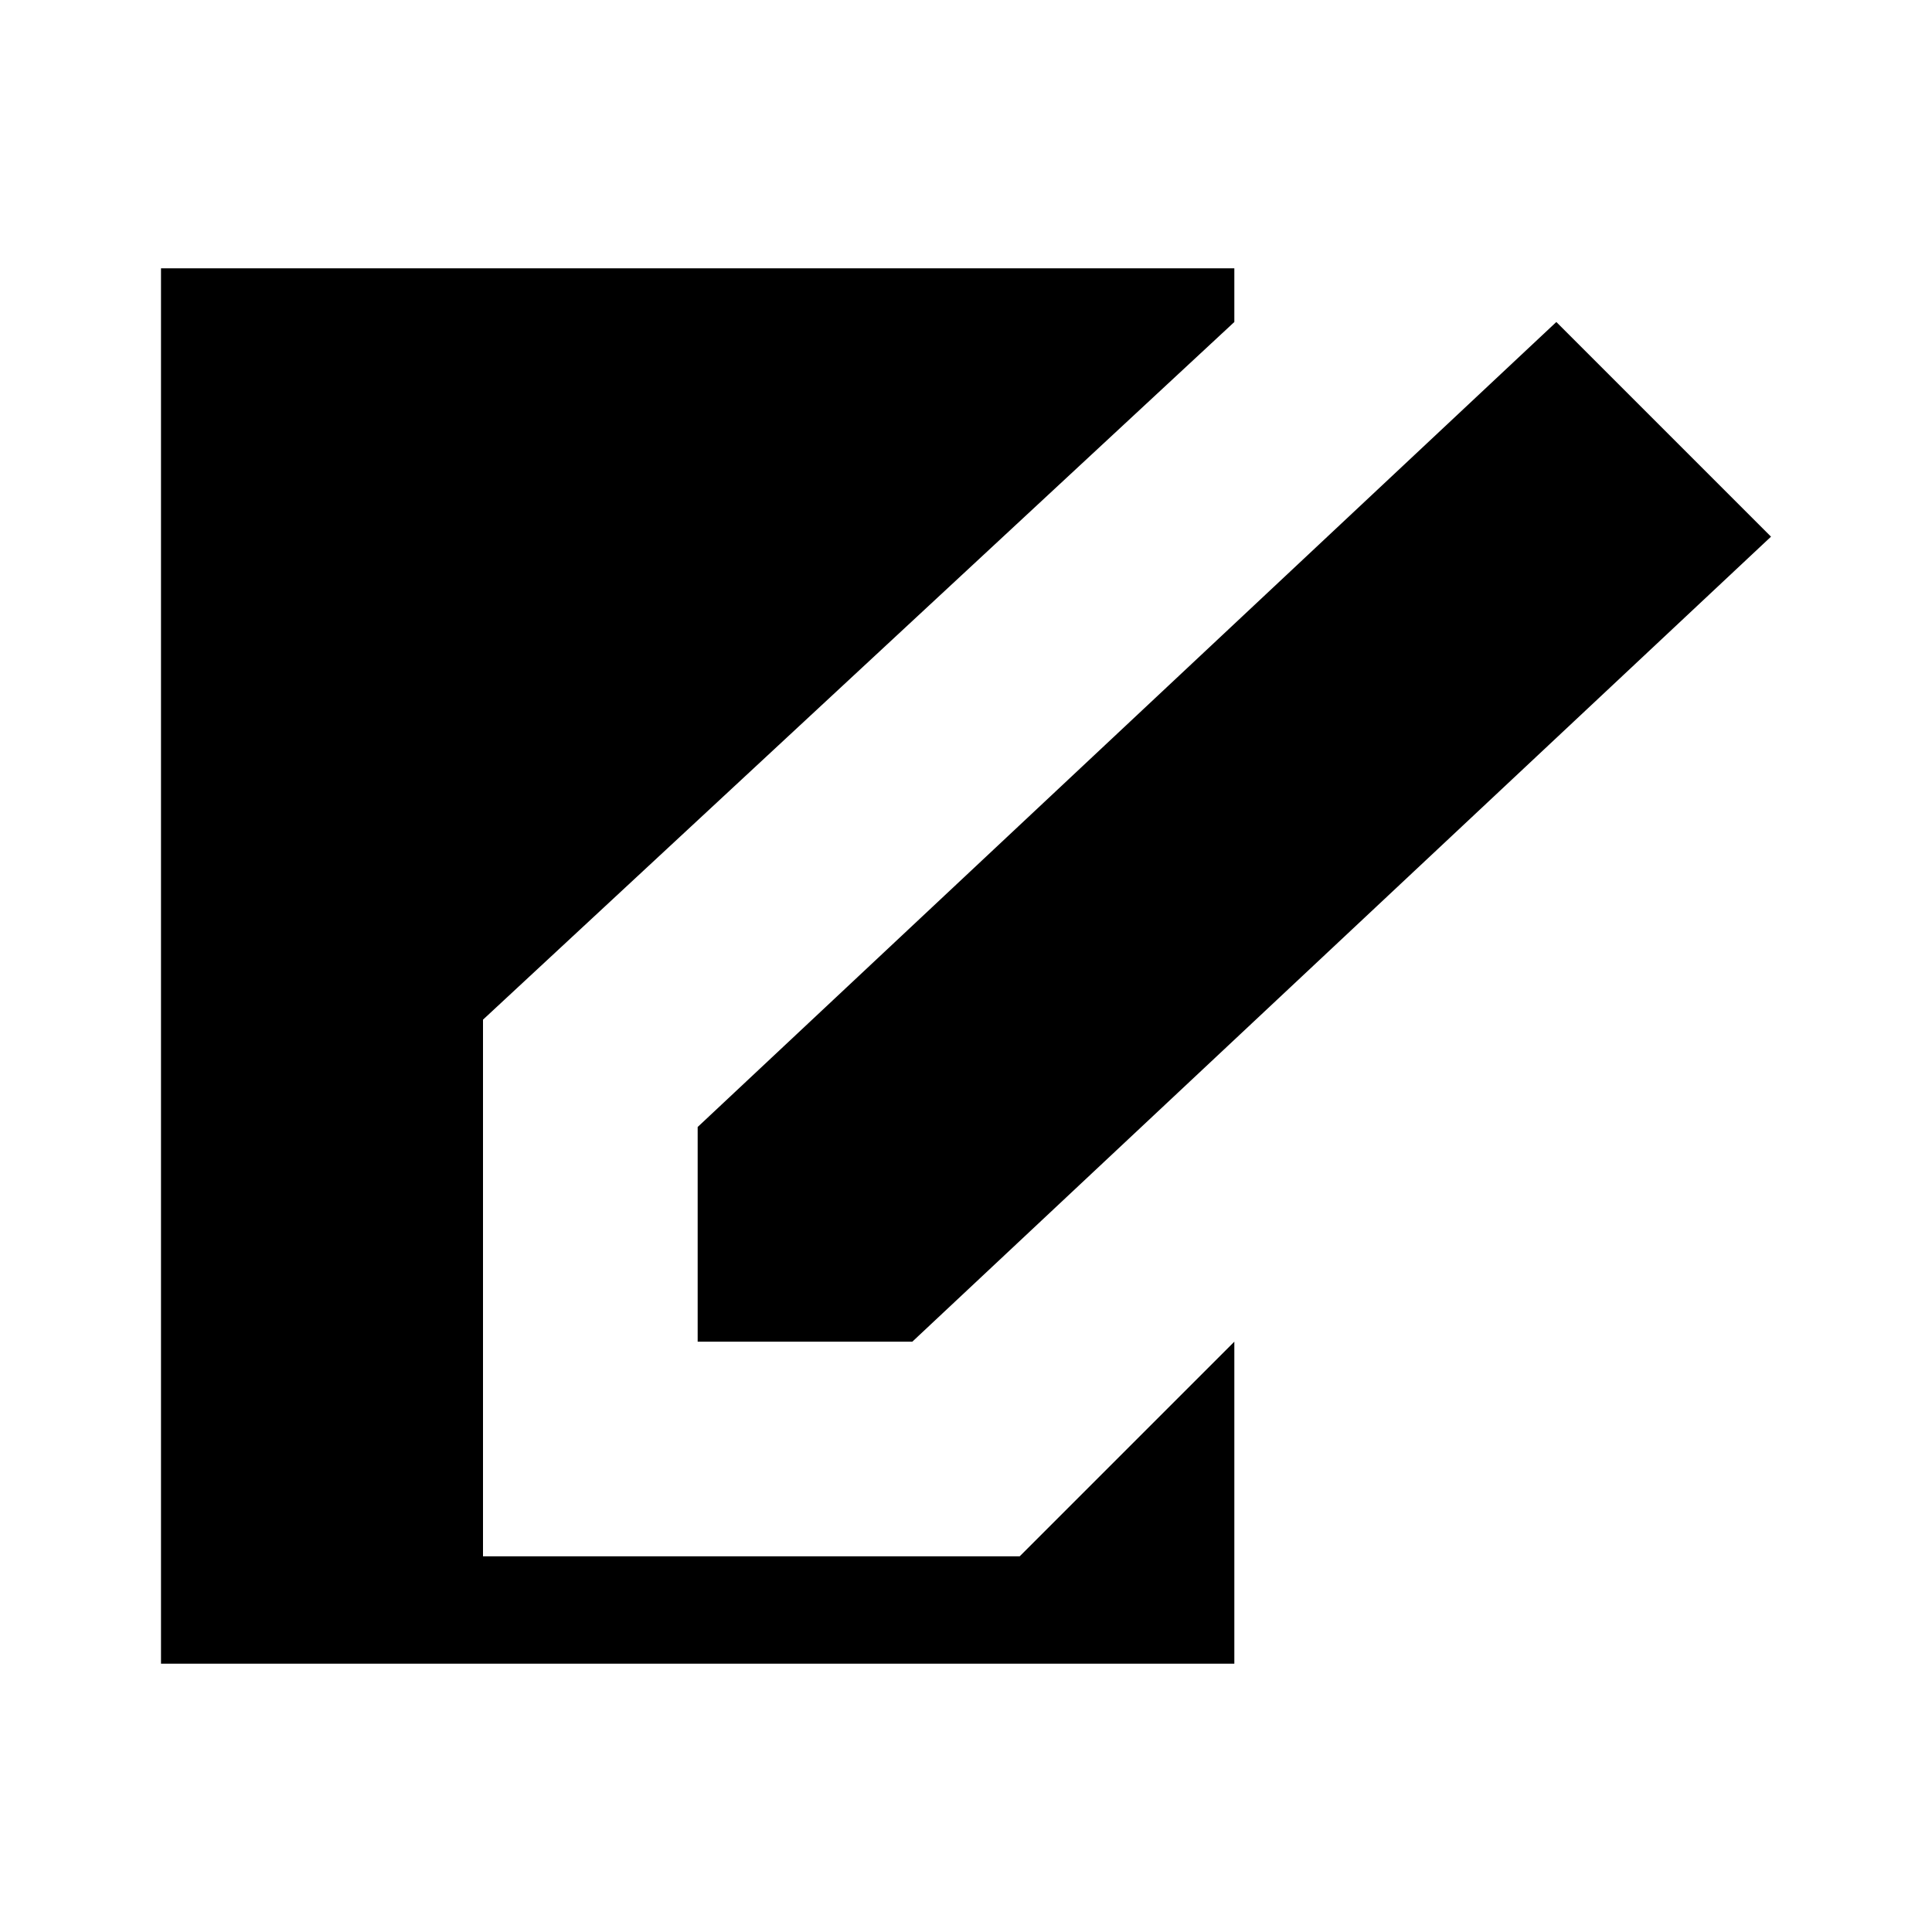 <!-- This Source Code Form is subject to the terms of the Mozilla Public
   - License, v. 2.0. If a copy of the MPL was not distributed with this
   - file, You can obtain one at http://mozilla.org/MPL/2.0/. -->
<svg xmlns="http://www.w3.org/2000/svg" viewBox="0 0 18 18">
  <path class="normal" d="M1.5 2.5h10V3l-7 6.5v5h5l2-2v3h-10zm5 10h2l8-7.5-2-2-8 7.5z"/>
</svg>
